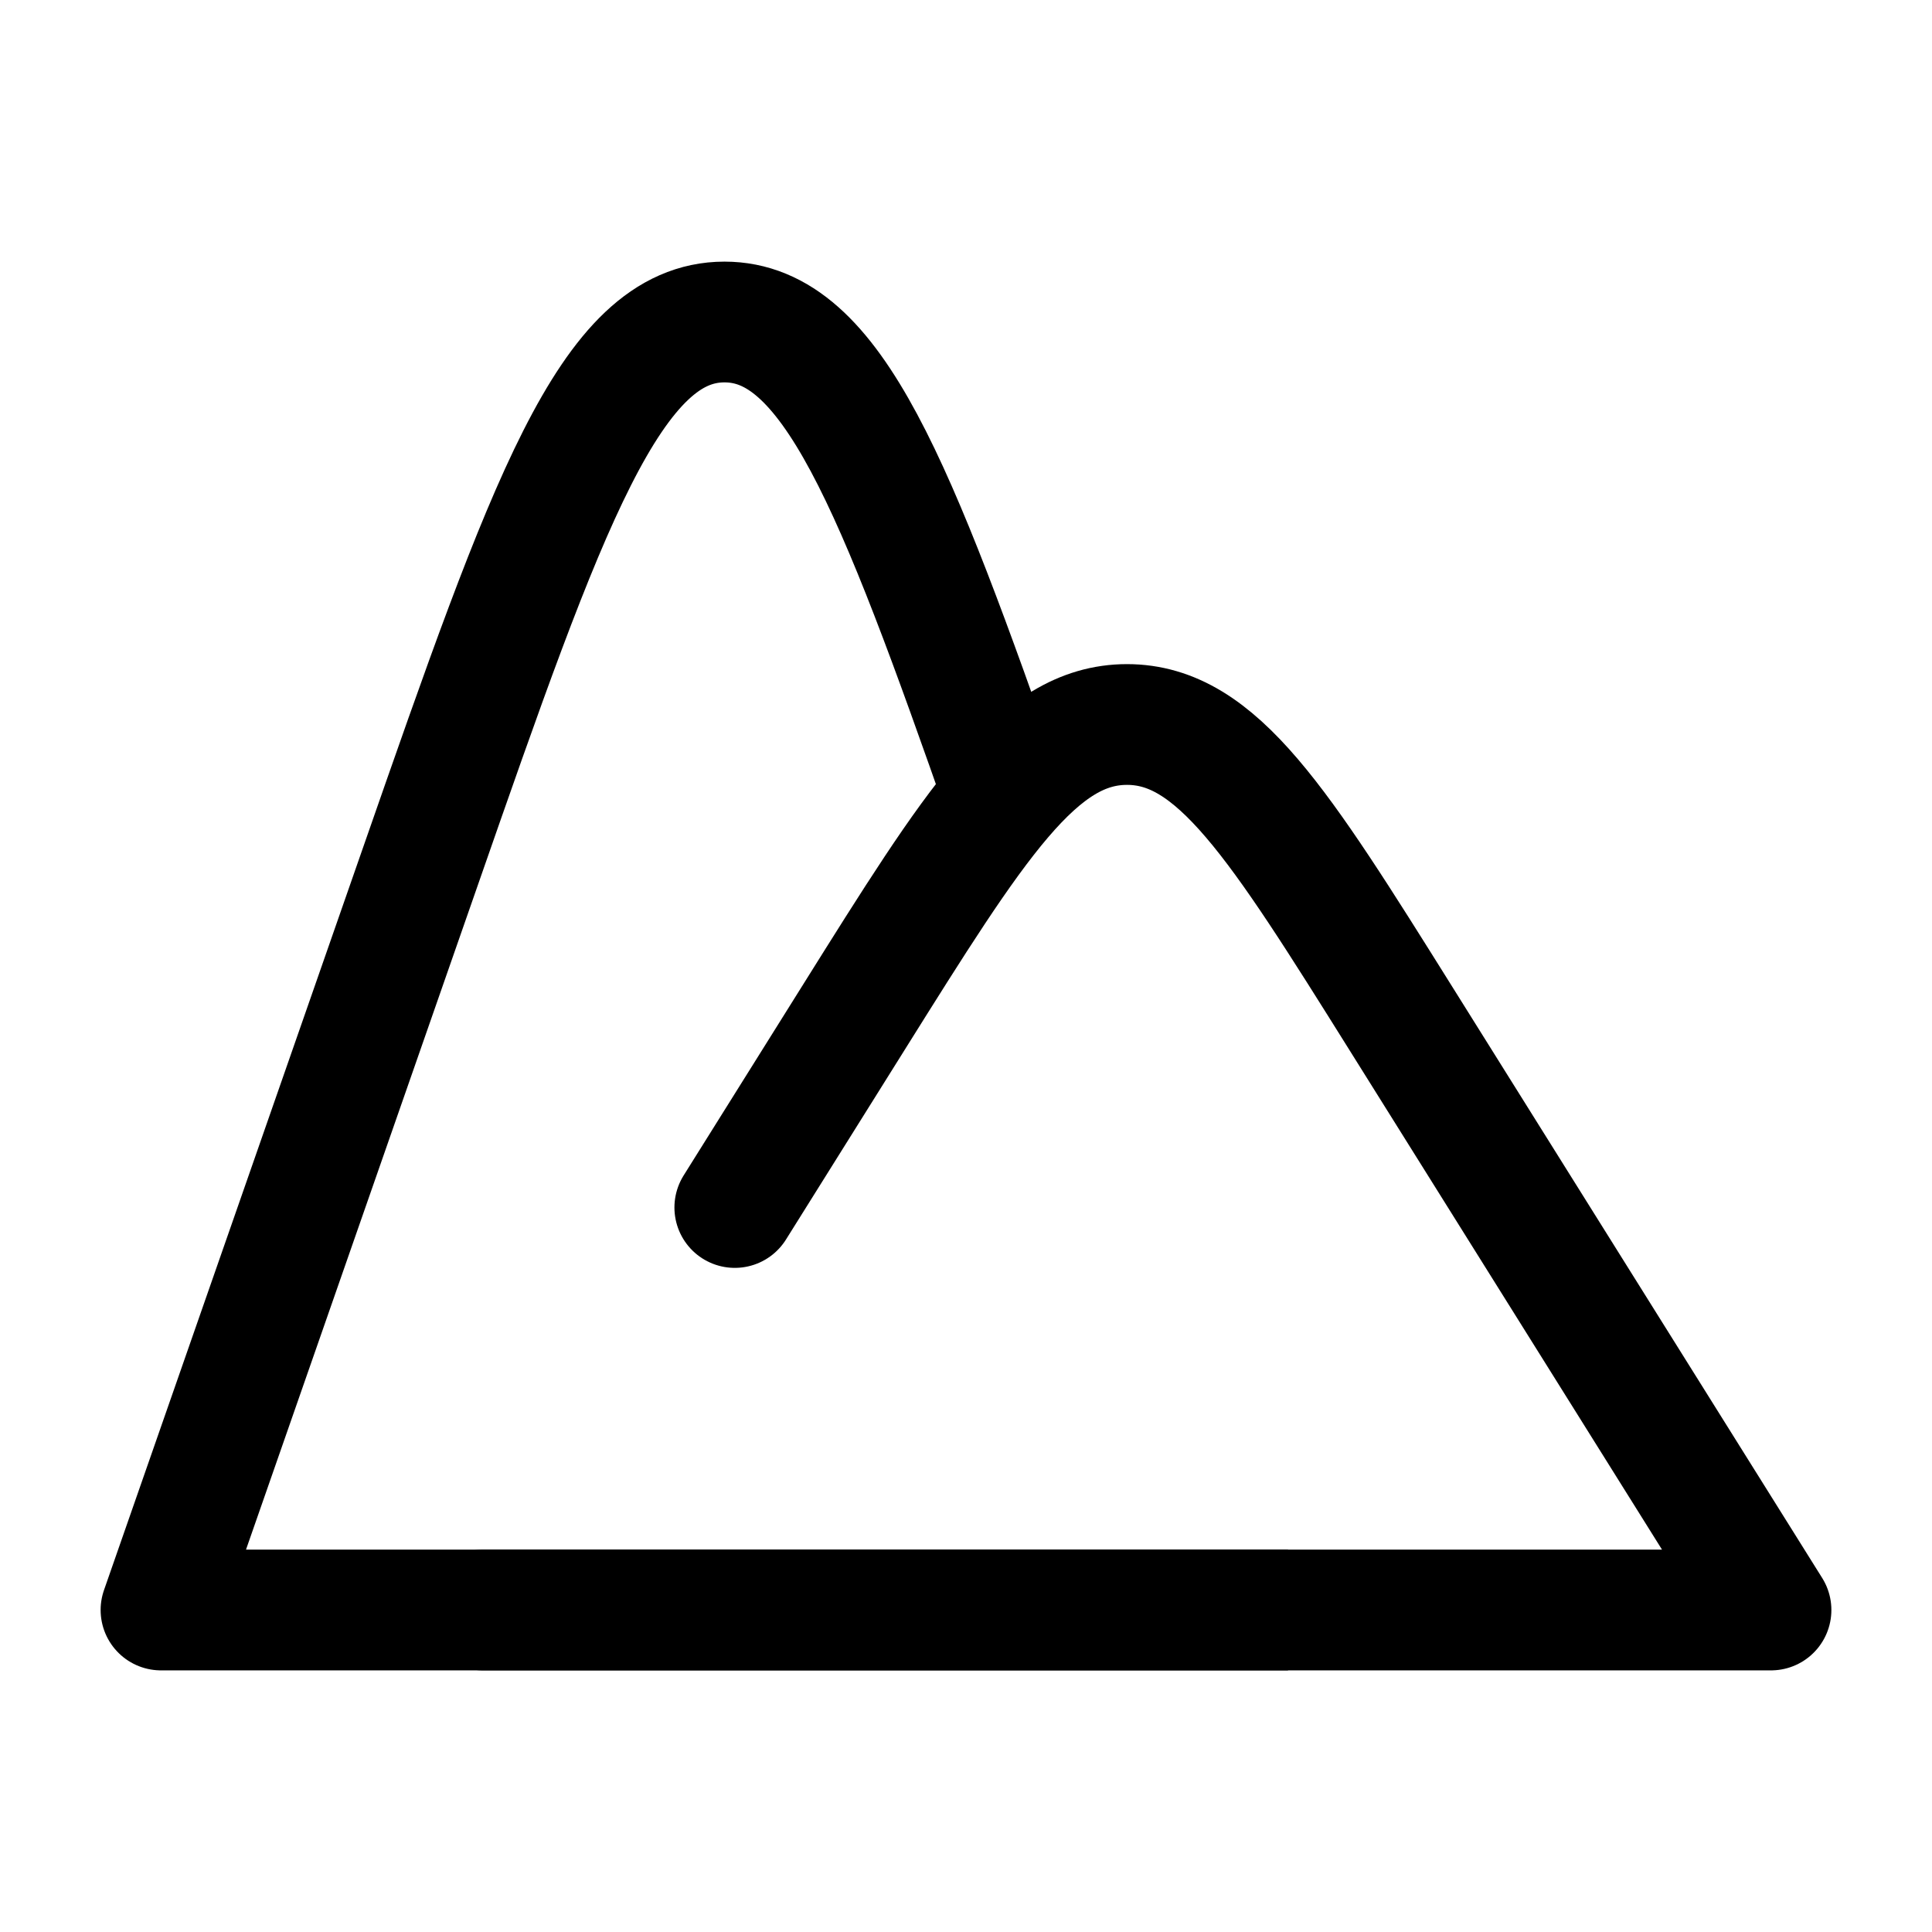 <svg width="24" height="24" viewBox="0 0 24 24" fill="none" xmlns="http://www.w3.org/2000/svg">
    <path class="pr-icon-duotone-secondary" d="M2 20H6L10.593 12.659C11.367 11.421 11.945 10.498 12.473 9.888C11.097 5.963 10.325 4 9 4C7.581 4 6.796 6.252 5.225 10.756L2 20Z"/>
    <path d="M16 20H2L5.225 10.756C6.796 6.252 7.581 4 9 4C10.337 4 11.112 6 12.512 10" stroke="currentColor" stroke-width="1.5" stroke-linejoin="round"/>
    <path d="M6 20H22L17.407 12.659C15.881 10.22 15.118 9 14 9C12.882 9 12.119 10.22 10.593 12.659L9.128 15" stroke="currentColor" stroke-width="1.5" stroke-linecap="round" stroke-linejoin="round"/>
</svg>
